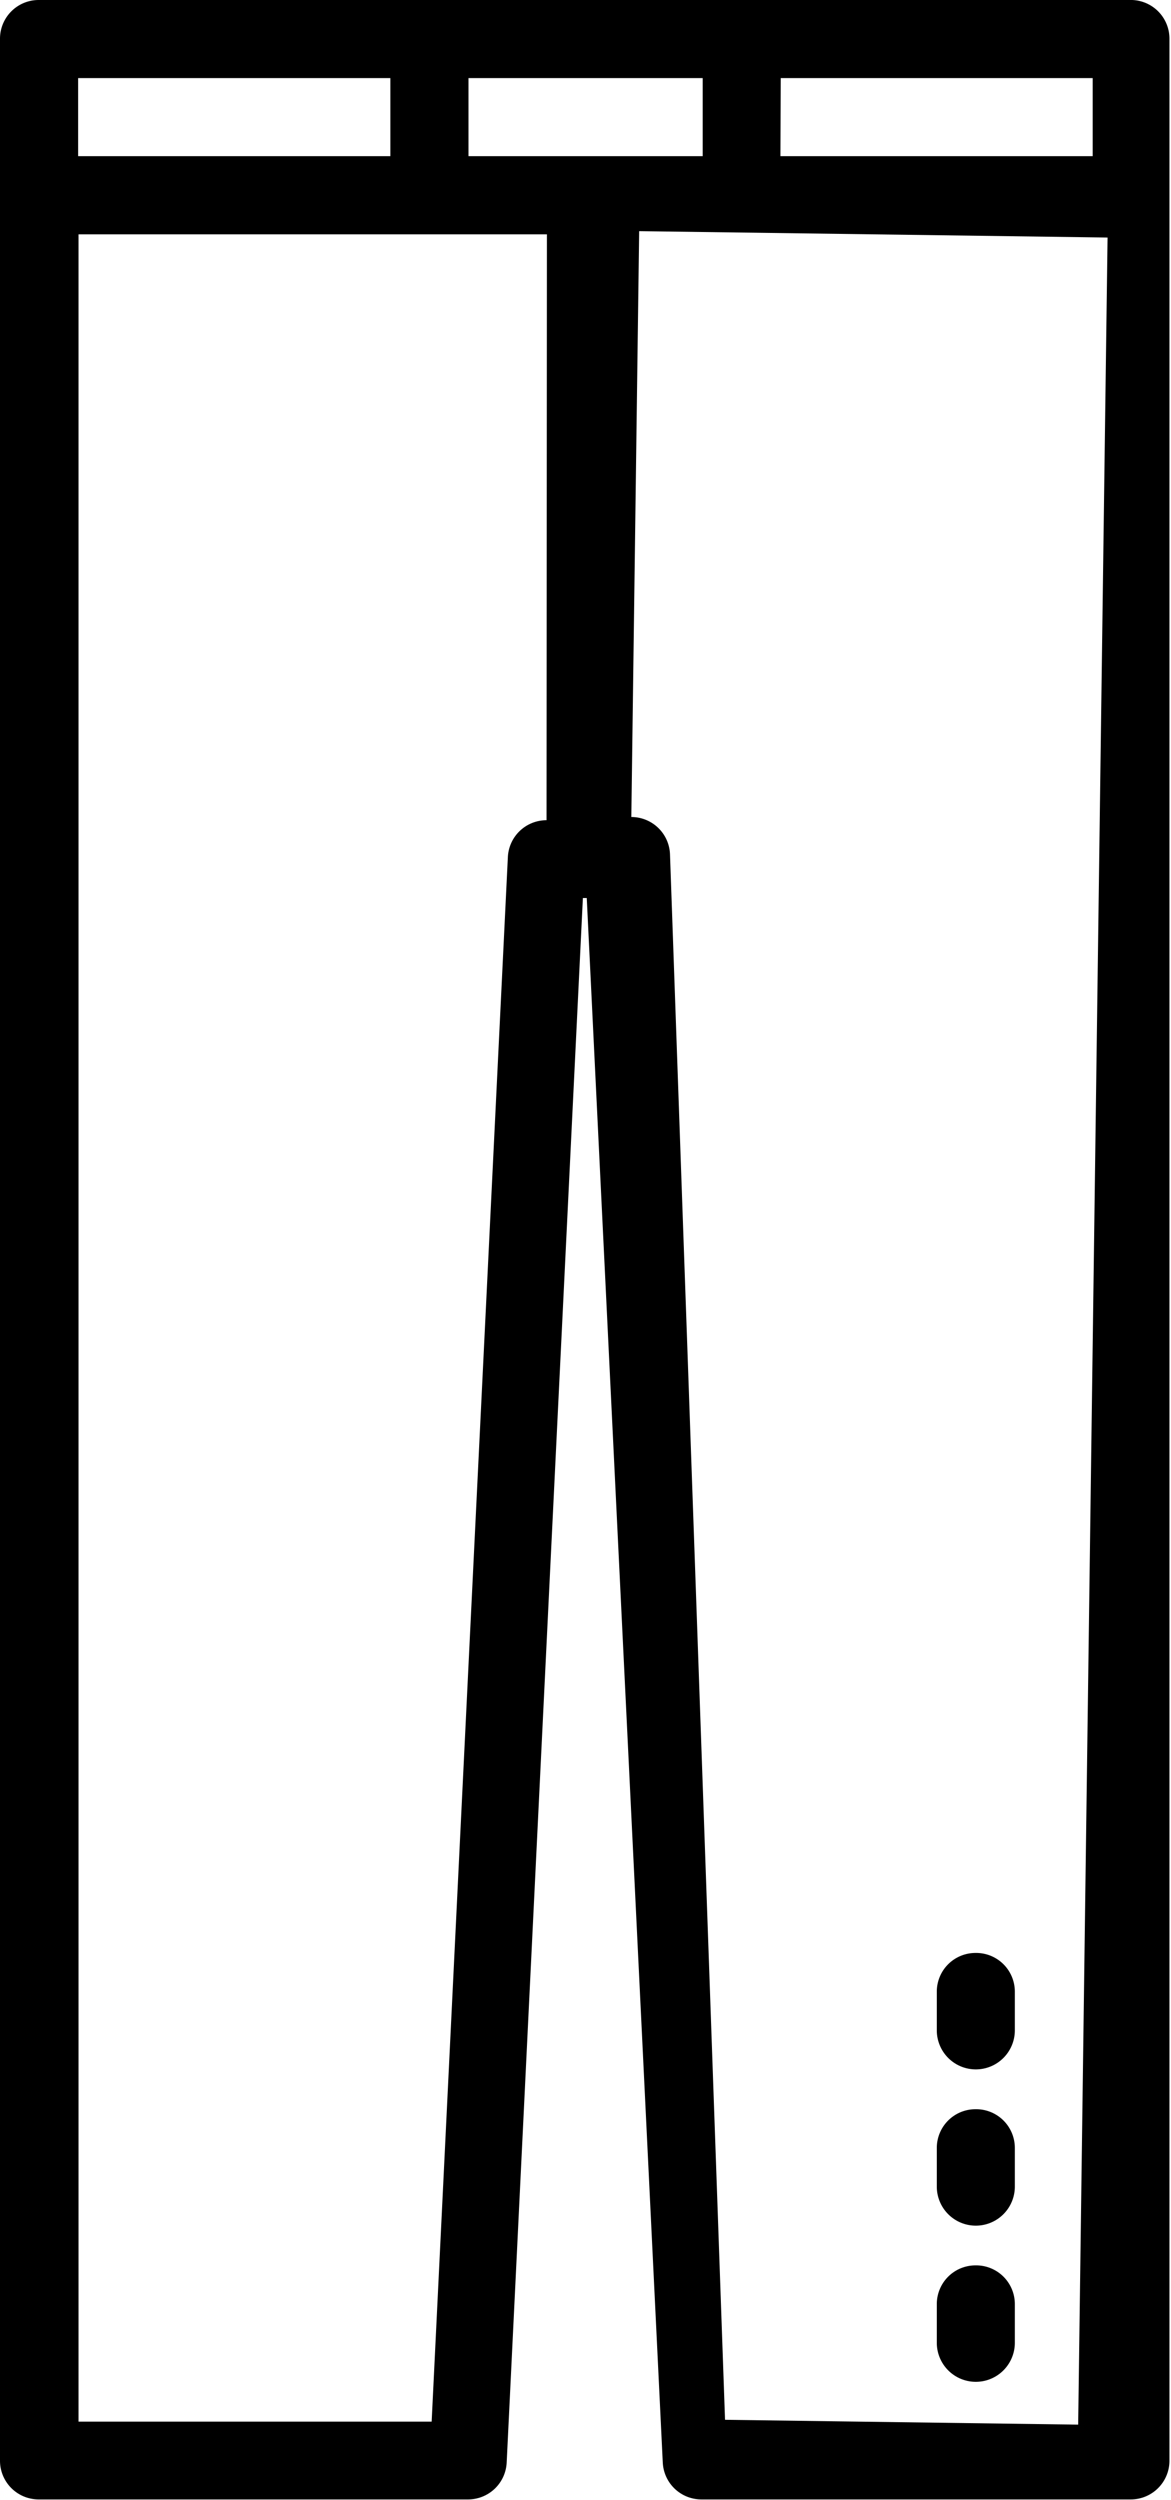 <svg xmlns="http://www.w3.org/2000/svg" width="12.11" height="25.836" viewBox="0 0 12.11 25.836"><g transform="translate(-136)"><g transform="translate(136)"><g transform="translate(0)"><path d="M147.707,0H136.4a.4.4,0,0,0-.4.4V25.432a.4.4,0,0,0,.4.4h4.44a.4.4,0,0,0,.4-.384l.788-16.167h.04l.786,16.167a.4.4,0,0,0,.4.384h4.44a.4.4,0,0,0,.4-.4V.4A.4.4,0,0,0,147.707,0Zm-3.633.807H147.3v.807h-3.229Zm-7.266,0h3.229v.807h-3.229Zm4.844,7.67a.4.4,0,0,0-.4.384l-.788,16.167h-3.652V2.422h4.844Zm-.807-6.863V.807h2.422v.807Zm6.305,23.445-3.652-.05-.569-16.176a.4.4,0,0,0-.4-.389l.081-6.055,4.844.066Z" transform="translate(-136)"/></g></g><g transform="translate(145.688 20.184)"><g transform="translate(0)"><path d="M328.4,400a.4.4,0,0,0-.4.4v.4a.4.4,0,1,0,.807,0v-.4A.4.4,0,0,0,328.4,400Z" transform="translate(-328 -400)"/></g></g><g transform="translate(145.688 21.799)"><g transform="translate(0)"><path d="M328.4,432a.4.4,0,0,0-.4.4v.4a.4.4,0,0,0,.807,0v-.4A.4.4,0,0,0,328.4,432Z" transform="translate(-328 -432)"/></g></g><g transform="translate(145.688 23.413)"><g transform="translate(0)"><path d="M328.4,464a.4.4,0,0,0-.4.4v.4a.4.4,0,1,0,.807,0v-.4A.4.4,0,0,0,328.4,464Z" transform="translate(-328 -464)"/></g></g></g></svg>